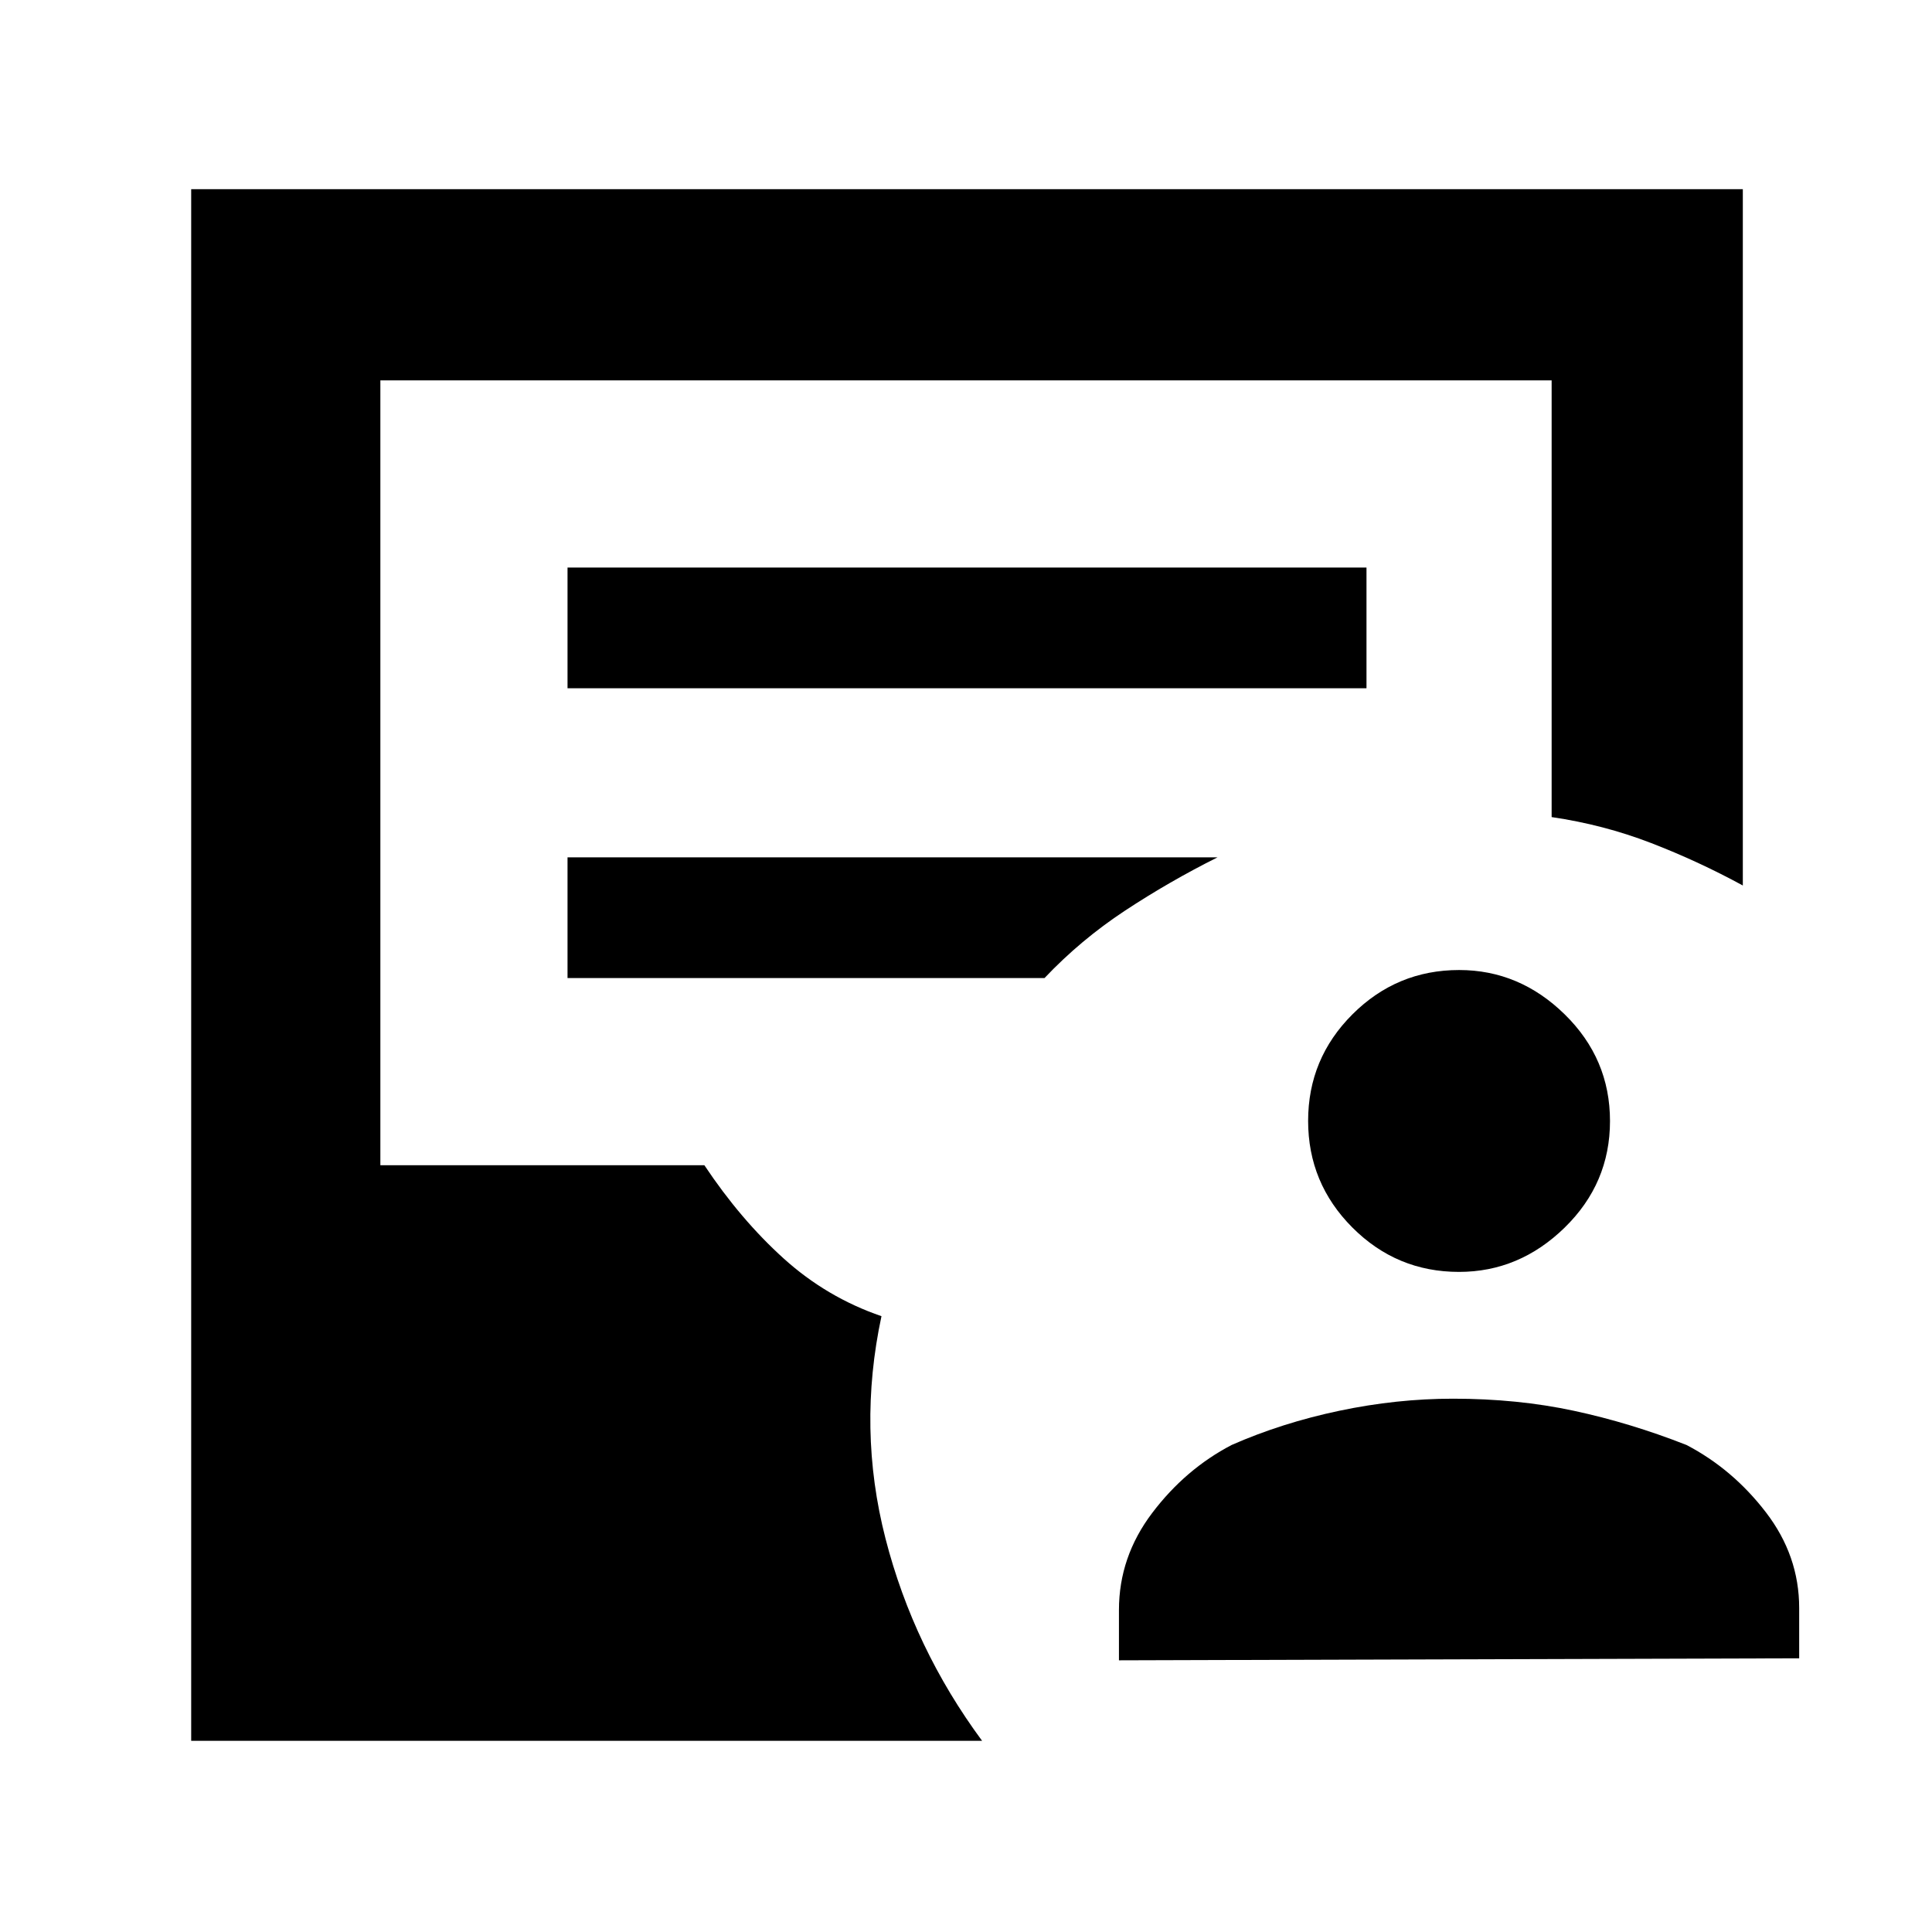 <svg xmlns="http://www.w3.org/2000/svg" width="48" height="48" viewBox="0 -960 960 960"><path d="M556-135v-25q0-26.38 16.5-48.19T612-242q25-11 53.5-17t56.5-6q32 0 60 6t56 17q23 12 39.5 33.5T894-161v25l-338 1Zm168.96-193Q694-328 672-350.04q-22-22.05-22-53Q650-434 672.04-456q22.05-22 53-22 29.96 0 52.46 22.04 22.5 22.05 22.5 53Q800-372 777.46-350q-22.55 22-52.5 22ZM95-95v-771h771v346q-22-12-45.58-21.11-23.58-9.1-49.42-12.89v-217H189v390h161q18 27 39.4 46.33Q410.79-315.33 438-306q-12 56 2 110.5T488-95H95Zm187-523h397v-60H282v60Zm0 144h237q18-19 40-33.5t46-26.5H282v60Z"/></svg>